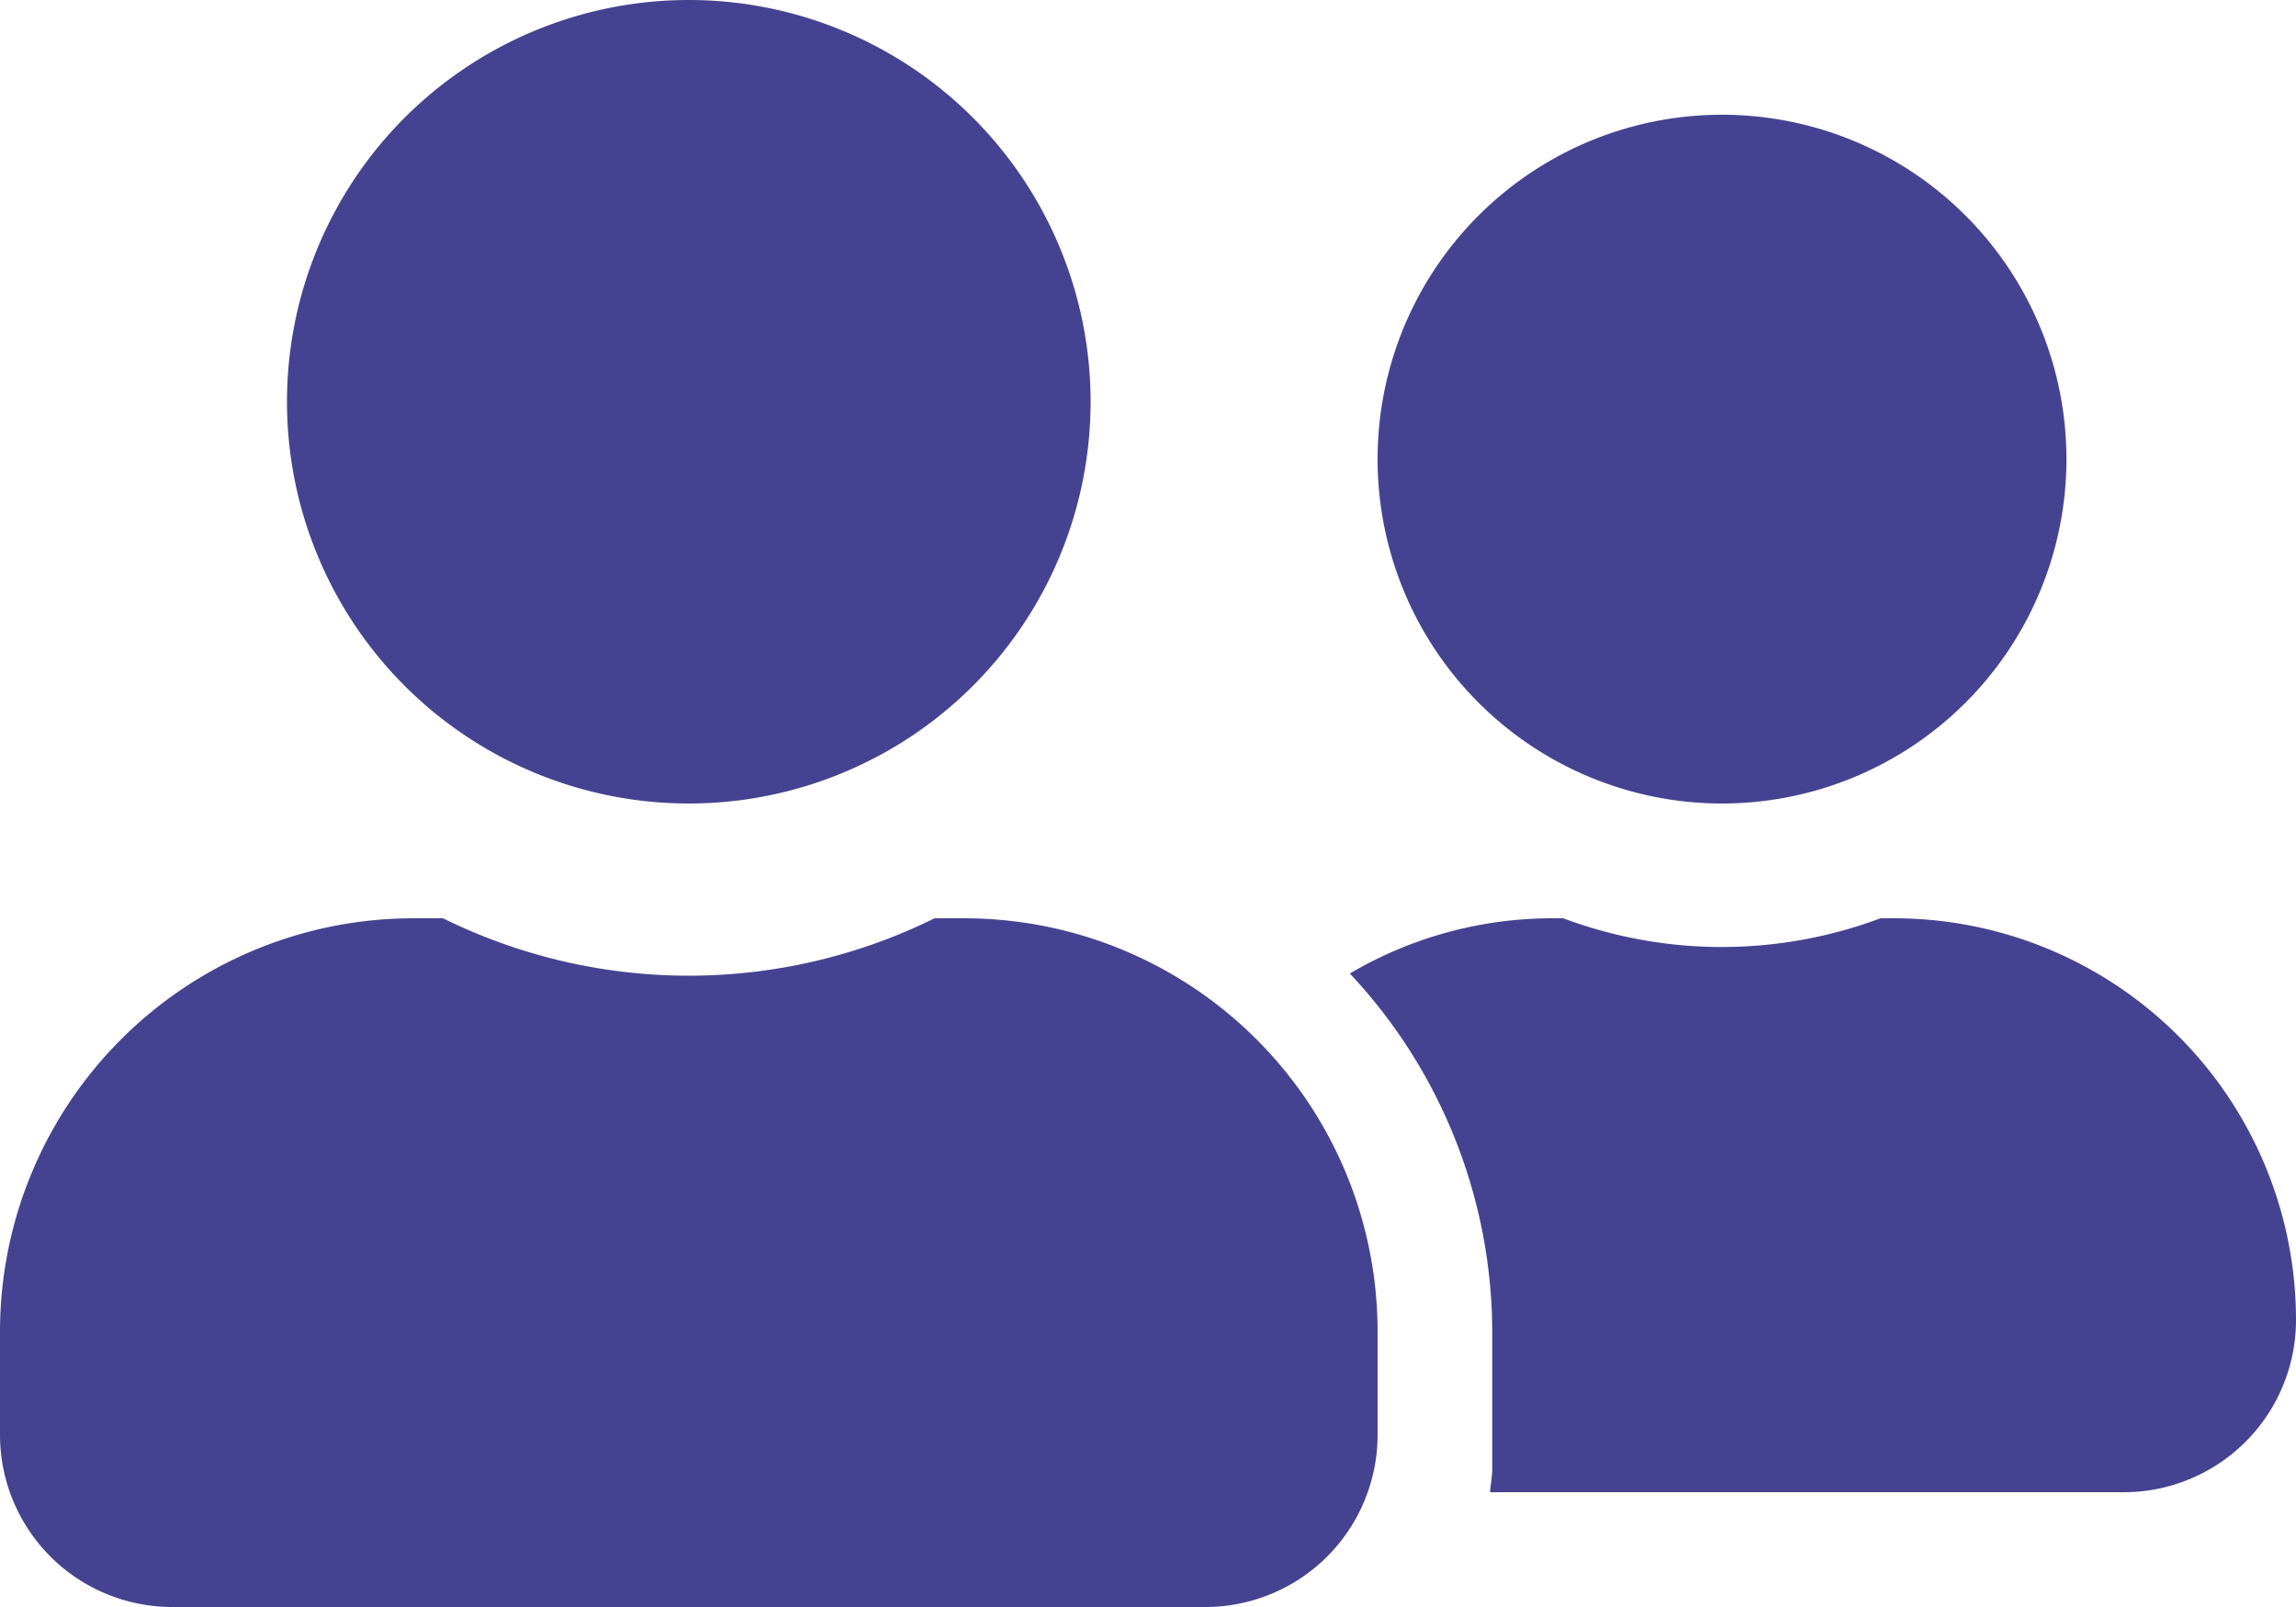 <svg xmlns="http://www.w3.org/2000/svg" width="42.857" height="30" viewBox="0 0 42.857 30">
  <path id="Icon_awesome-user-friends" data-name="Icon awesome-user-friends" d="M12.857,17.25a7.5,7.5,0,1,0-7.5-7.5A7.5,7.5,0,0,0,12.857,17.25ZM18,19.393h-.556a10.355,10.355,0,0,1-9.174,0H7.714A7.716,7.716,0,0,0,0,27.107v1.929A3.215,3.215,0,0,0,3.214,32.25H22.5a3.215,3.215,0,0,0,3.214-3.214V27.107A7.716,7.716,0,0,0,18,19.393ZM32.143,17.25a6.429,6.429,0,1,0-6.429-6.429A6.43,6.43,0,0,0,32.143,17.25Zm3.214,2.143H35.1a8.444,8.444,0,0,1-5.92,0h-.254a7.438,7.438,0,0,0-3.73,1.031,9.8,9.8,0,0,1,2.658,6.683v2.571c0,.147-.033.288-.04.429H39.643a3.215,3.215,0,0,0,3.214-3.214,7.5,7.5,0,0,0-7.5-7.5Z" transform="translate(0 -2.25)" fill="#454391"/>
</svg>

